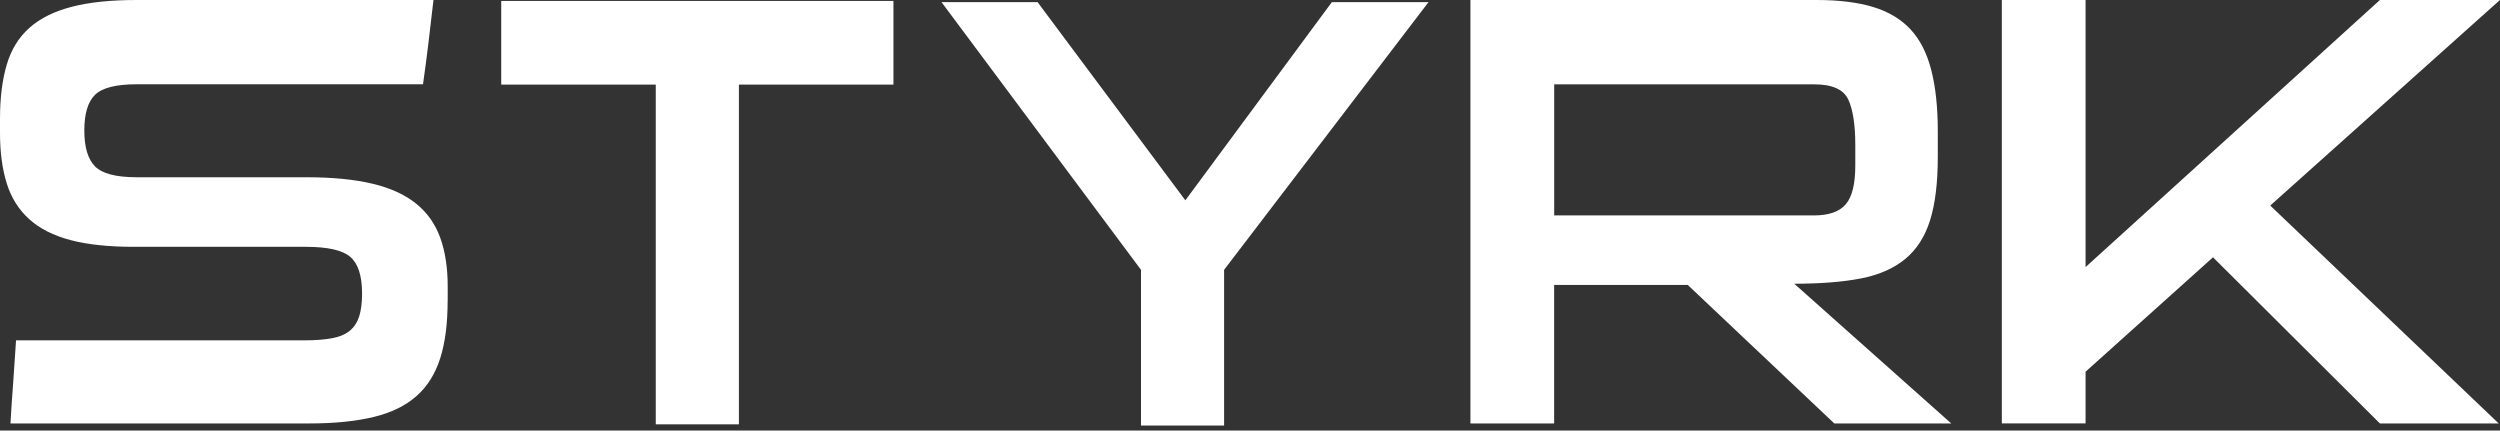 <svg width="180" height="31" viewBox="0 0 180 31" fill="none" xmlns="http://www.w3.org/2000/svg">
<rect x="0" y="0" width="180" height="31" fill="#333333" stroke="none"/>
<path d="M32.23 21.667C32.23 23.292 32.052 24.667 31.697 25.79C31.341 26.913 30.774 27.82 29.99 28.515C29.206 29.21 28.178 29.712 26.908 30.021C25.637 30.329 24.1 30.488 22.296 30.488H0.753C0.811 29.484 0.877 28.488 0.954 27.496C1.027 26.508 1.093 25.508 1.155 24.505H21.902C22.702 24.505 23.374 24.454 23.918 24.35C24.467 24.246 24.895 24.061 25.204 23.798C25.514 23.532 25.738 23.184 25.869 22.756C26 22.327 26.07 21.787 26.07 21.138C26.07 19.868 25.788 18.988 25.228 18.502C24.668 18.015 23.602 17.772 22.038 17.772H9.663C7.829 17.772 6.299 17.61 5.075 17.286C3.847 16.962 2.858 16.46 2.105 15.78C1.352 15.101 0.811 14.244 0.487 13.21C0.162 12.171 0 10.959 0 9.569V8.55C0 7.045 0.162 5.744 0.487 4.652C0.811 3.559 1.359 2.675 2.128 1.996C2.897 1.316 3.909 0.814 5.164 0.49C6.419 0.162 7.979 0 9.841 0H31.21C31.09 1.035 30.975 2.046 30.855 3.034C30.735 4.022 30.604 5.038 30.457 6.068H9.841C8.362 6.068 7.365 6.319 6.848 6.821C6.33 7.323 6.071 8.18 6.071 9.392C6.071 10.604 6.33 11.469 6.848 11.986C7.365 12.503 8.362 12.762 9.841 12.762H22.034C23.926 12.762 25.521 12.916 26.823 13.229C28.124 13.538 29.171 14.02 29.97 14.669C30.77 15.317 31.345 16.139 31.701 17.128C32.056 18.116 32.234 19.278 32.234 20.606V21.667H32.23ZM47.215 30.549V6.091H36.088V0.066H64.328V6.091H53.201V30.553H47.215V30.549ZM82.152 30.638V19.428L67.789 0.154H74.706L85.346 14.422L95.894 0.154H102.853L88.135 19.428V30.638H82.152ZM132.071 30.488L121.519 20.517H111.898V30.488H105.87V0H130.784C132.41 0 133.778 0.17 134.886 0.51C135.995 0.849 136.887 1.39 137.57 2.127C138.25 2.864 138.744 3.841 139.053 5.053C139.362 6.265 139.521 7.728 139.521 9.438V11.299C139.521 13.159 139.335 14.68 138.965 15.861C138.594 17.043 137.995 17.973 137.169 18.652C136.342 19.332 135.276 19.799 133.975 20.05C132.673 20.301 131.078 20.428 129.186 20.428L140.49 30.488H132.071ZM133.581 10.457C133.581 8.979 133.411 7.879 133.071 7.157C132.731 6.435 131.912 6.072 130.611 6.072H111.902V15.51H130.611C131.673 15.51 132.434 15.244 132.893 14.711C133.353 14.178 133.581 13.248 133.581 11.92V10.457ZM171.353 30.488L159.337 18.525L150.161 26.763V30.484H144.132V0H150.161V19.231L171.353 0H179.996L163.458 14.8L179.907 30.488H171.353Z" fill="white"/>
</svg>
